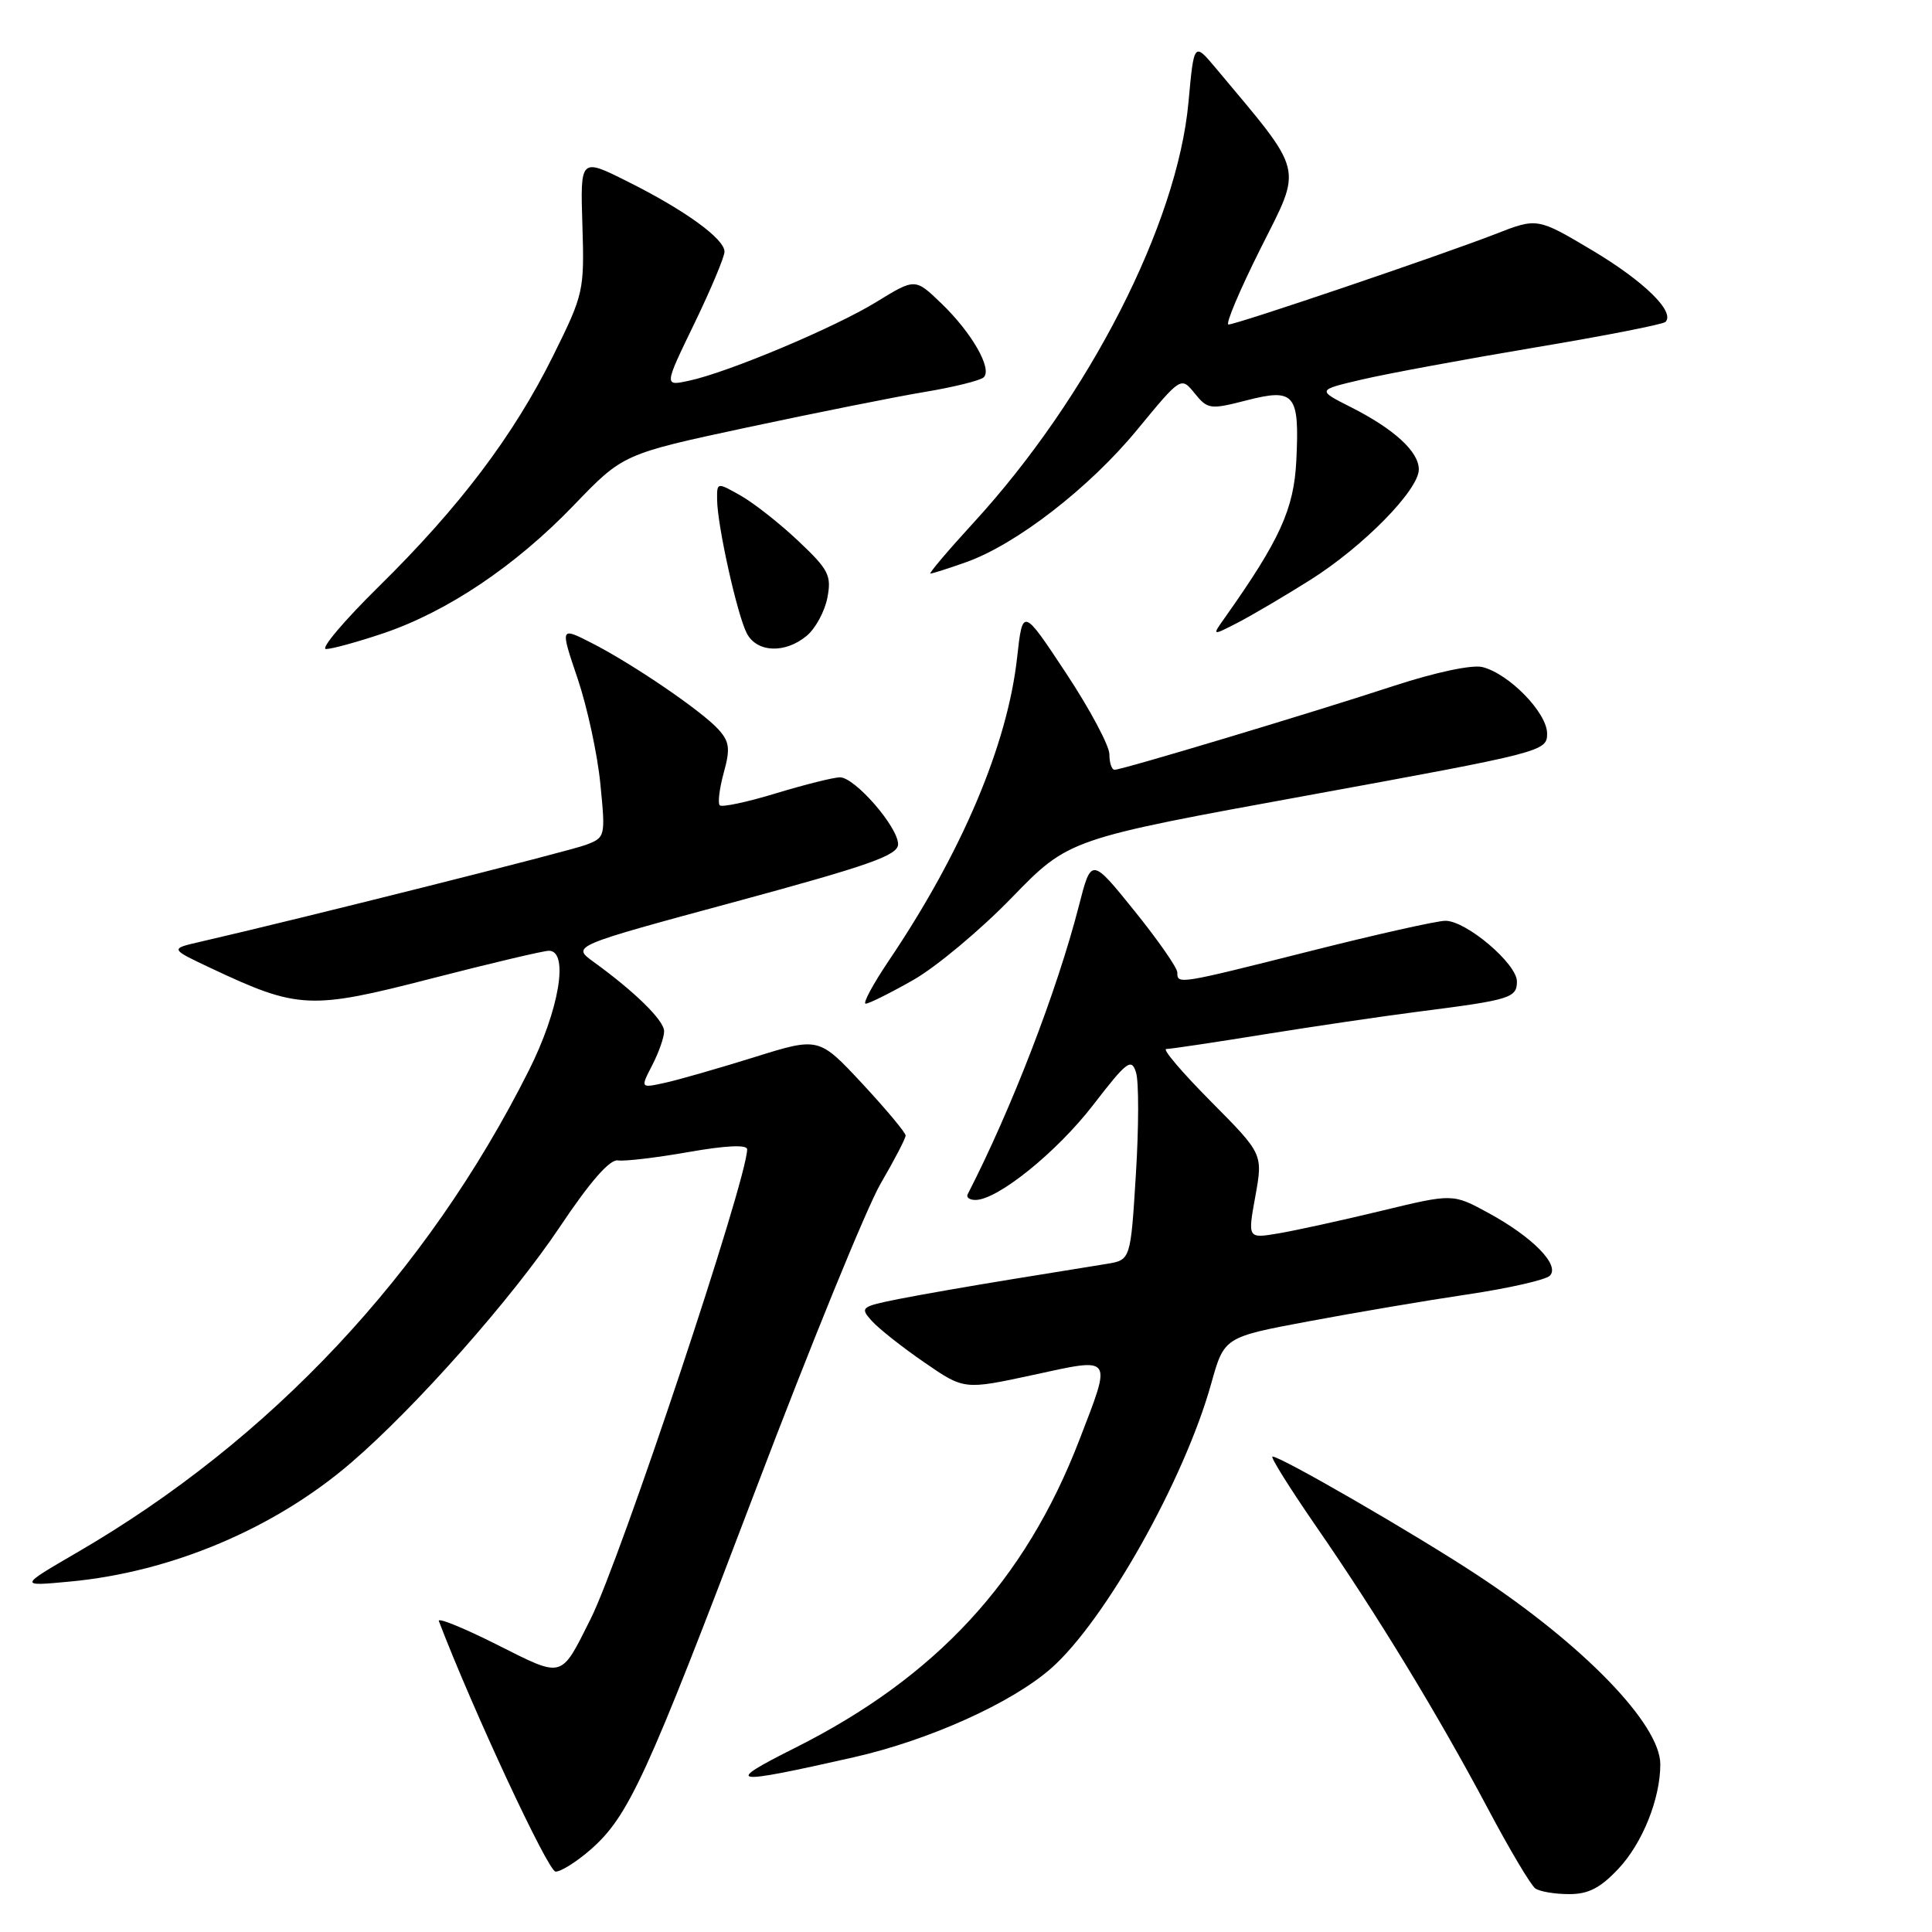 <?xml version="1.0" encoding="UTF-8" standalone="no"?>
<!DOCTYPE svg PUBLIC "-//W3C//DTD SVG 1.1//EN" "http://www.w3.org/Graphics/SVG/1.1/DTD/svg11.dtd" >
<svg xmlns="http://www.w3.org/2000/svg" xmlns:xlink="http://www.w3.org/1999/xlink" version="1.1" viewBox="0 0 256 256">
 <g >
 <path fill="currentColor"
d=" M 214.43 247.64 C 217.63 244.25 220.00 238.35 220.00 233.78 C 220.00 228.47 209.78 217.92 195.61 208.61 C 187.39 203.21 169.74 193.00 168.61 193.00 C 168.28 193.00 170.88 197.16 174.39 202.25 C 182.50 213.98 190.51 227.15 197.17 239.68 C 200.03 245.08 202.86 249.83 203.44 250.23 C 204.02 250.64 206.02 250.98 207.88 250.98 C 210.44 251.00 212.04 250.18 214.43 247.64 Z  M 78.27 245.07 C 83.31 240.64 85.66 235.51 100.09 197.50 C 107.40 178.25 114.87 159.95 116.69 156.83 C 118.51 153.71 120.00 150.85 120.00 150.46 C 120.00 150.08 117.41 146.98 114.25 143.58 C 108.50 137.41 108.50 137.41 99.93 140.09 C 95.21 141.56 89.89 143.09 88.10 143.48 C 84.85 144.19 84.85 144.19 86.42 141.15 C 87.29 139.47 88.00 137.45 88.00 136.65 C 88.00 135.22 84.16 131.44 78.62 127.43 C 75.76 125.35 75.76 125.35 97.38 119.50 C 115.28 114.65 119.00 113.33 119.00 111.86 C 119.00 109.58 113.28 103.00 111.30 103.00 C 110.48 103.00 106.68 103.95 102.85 105.11 C 99.03 106.28 95.66 106.99 95.37 106.71 C 95.09 106.42 95.33 104.48 95.90 102.39 C 96.78 99.23 96.66 98.28 95.22 96.68 C 93.05 94.25 83.79 87.94 78.36 85.18 C 74.22 83.07 74.22 83.07 76.54 89.92 C 77.81 93.68 79.17 99.96 79.55 103.86 C 80.24 110.86 80.22 110.97 77.63 111.95 C 75.43 112.79 39.64 121.78 26.50 124.80 C 22.50 125.72 22.50 125.72 28.00 128.31 C 39.51 133.73 41.13 133.80 57.16 129.66 C 65.05 127.63 72.06 125.97 72.75 125.98 C 75.42 126.02 74.09 133.87 70.06 141.87 C 56.55 168.76 35.86 190.82 10.18 205.73 C 2.50 210.20 2.50 210.20 9.23 209.57 C 22.70 208.32 36.39 202.54 46.52 193.82 C 55.11 186.44 67.83 172.06 74.18 162.57 C 78.17 156.60 80.80 153.59 81.87 153.76 C 82.77 153.90 86.99 153.40 91.25 152.65 C 96.19 151.78 99.00 151.65 99.00 152.29 C 99.00 156.27 82.22 206.61 78.27 214.50 C 74.24 222.53 74.74 222.39 65.80 217.90 C 61.40 215.69 57.95 214.29 58.15 214.80 C 62.66 226.59 72.63 248.00 73.62 248.00 C 74.34 248.00 76.43 246.68 78.27 245.07 Z  M 113.16 232.84 C 123.11 230.58 134.04 225.66 139.26 221.08 C 146.41 214.80 156.93 196.10 160.49 183.34 C 162.21 177.18 162.21 177.18 173.36 175.09 C 179.49 173.94 188.97 172.33 194.43 171.52 C 199.89 170.71 204.81 169.59 205.36 169.04 C 206.75 167.65 203.09 163.91 197.20 160.71 C 192.50 158.15 192.50 158.15 183.00 160.45 C 177.78 161.71 171.66 163.05 169.41 163.43 C 165.32 164.12 165.32 164.12 166.34 158.51 C 167.35 152.90 167.35 152.90 160.45 145.95 C 156.66 142.13 153.99 139.00 154.53 139.00 C 155.06 139.00 160.90 138.13 167.50 137.06 C 174.10 136.00 183.32 134.64 188.00 134.04 C 200.11 132.50 201.00 132.23 201.00 130.05 C 201.00 127.70 194.28 122.00 191.52 122.01 C 190.41 122.01 182.38 123.81 173.67 126.01 C 156.06 130.45 156.00 130.46 156.00 128.86 C 156.00 128.23 153.43 124.55 150.30 120.67 C 144.60 113.61 144.60 113.61 142.95 120.06 C 140.05 131.33 134.03 146.94 128.22 158.25 C 128.01 158.66 128.47 159.00 129.25 159.00 C 132.18 159.00 139.99 152.70 144.83 146.44 C 149.33 140.60 149.92 140.16 150.53 142.11 C 150.91 143.30 150.90 149.38 150.51 155.61 C 149.81 166.95 149.81 166.95 146.65 167.47 C 144.92 167.75 139.22 168.68 134.00 169.52 C 128.78 170.37 122.10 171.53 119.17 172.11 C 114.05 173.13 113.91 173.25 115.54 175.05 C 116.47 176.08 119.60 178.55 122.50 180.54 C 127.75 184.16 127.75 184.16 136.88 182.19 C 147.60 179.86 147.36 179.53 143.01 190.83 C 135.82 209.47 124.04 222.22 105.35 231.60 C 95.75 236.42 96.67 236.57 113.16 232.84 Z  M 121.00 129.86 C 124.03 128.14 129.90 123.24 134.05 118.96 C 141.61 111.17 141.61 111.17 173.30 105.39 C 204.48 99.69 205.00 99.56 205.00 97.20 C 205.00 94.45 199.97 89.28 196.43 88.39 C 195.06 88.05 190.25 89.07 184.79 90.85 C 173.93 94.42 148.69 102.00 147.69 102.00 C 147.31 102.00 147.00 101.08 147.00 99.95 C 147.00 98.82 144.42 93.98 141.26 89.20 C 135.51 80.50 135.51 80.50 134.77 87.15 C 133.49 98.68 127.47 112.91 117.80 127.25 C 115.67 130.41 114.28 133.00 114.71 132.99 C 115.15 132.99 117.97 131.58 121.00 129.86 Z  M 50.78 83.92 C 59.29 81.04 68.30 74.99 76.03 66.95 C 82.56 60.16 82.56 60.16 99.03 56.63 C 108.09 54.70 118.65 52.58 122.50 51.94 C 126.35 51.30 129.88 50.43 130.34 50.00 C 131.53 48.90 128.76 44.06 124.71 40.18 C 121.26 36.86 121.26 36.86 116.16 39.99 C 110.64 43.39 96.47 49.35 91.25 50.46 C 87.99 51.16 87.99 51.16 92.00 42.88 C 94.20 38.33 96.00 34.04 96.00 33.35 C 96.00 31.65 90.78 27.86 83.19 24.07 C 76.89 20.91 76.89 20.91 77.17 29.83 C 77.44 38.53 77.35 38.96 73.30 47.13 C 68.06 57.70 60.91 67.17 50.19 77.72 C 45.56 82.28 42.42 86.00 43.20 86.00 C 43.97 86.00 47.39 85.06 50.78 83.92 Z  M 106.89 84.25 C 108.05 83.29 109.28 81.02 109.63 79.21 C 110.20 76.25 109.81 75.49 105.81 71.71 C 103.36 69.39 99.93 66.69 98.18 65.69 C 95.00 63.89 95.00 63.89 95.02 66.19 C 95.04 69.62 97.71 81.59 98.97 83.95 C 100.32 86.48 104.04 86.62 106.89 84.25 Z  M 173.64 76.83 C 180.66 72.40 188.00 64.92 188.00 62.20 C 188.00 59.84 184.73 56.85 179.00 53.95 C 174.50 51.68 174.50 51.68 180.50 50.28 C 183.80 49.51 194.06 47.61 203.29 46.06 C 212.53 44.52 220.35 42.98 220.68 42.66 C 222.00 41.33 217.84 37.26 210.98 33.17 C 203.70 28.84 203.70 28.84 198.10 31.03 C 191.10 33.76 163.86 43.00 162.78 43.00 C 162.34 43.00 164.26 38.46 167.04 32.91 C 172.61 21.81 172.96 23.20 161.11 9.04 C 158.21 5.58 158.21 5.58 157.48 13.54 C 156.01 29.66 144.29 52.59 129.01 69.25 C 125.61 72.96 123.03 76.00 123.29 76.00 C 123.54 76.00 125.66 75.33 127.99 74.50 C 134.63 72.16 144.37 64.63 150.70 56.92 C 156.49 49.89 156.49 49.89 158.30 52.12 C 160.02 54.24 160.35 54.29 165.17 53.05 C 171.56 51.41 172.20 52.18 171.77 61.00 C 171.46 67.45 169.60 71.53 162.27 81.89 C 160.58 84.27 160.58 84.27 164.04 82.49 C 165.94 81.50 170.26 78.96 173.64 76.83 Z "/>
</g>
</svg>